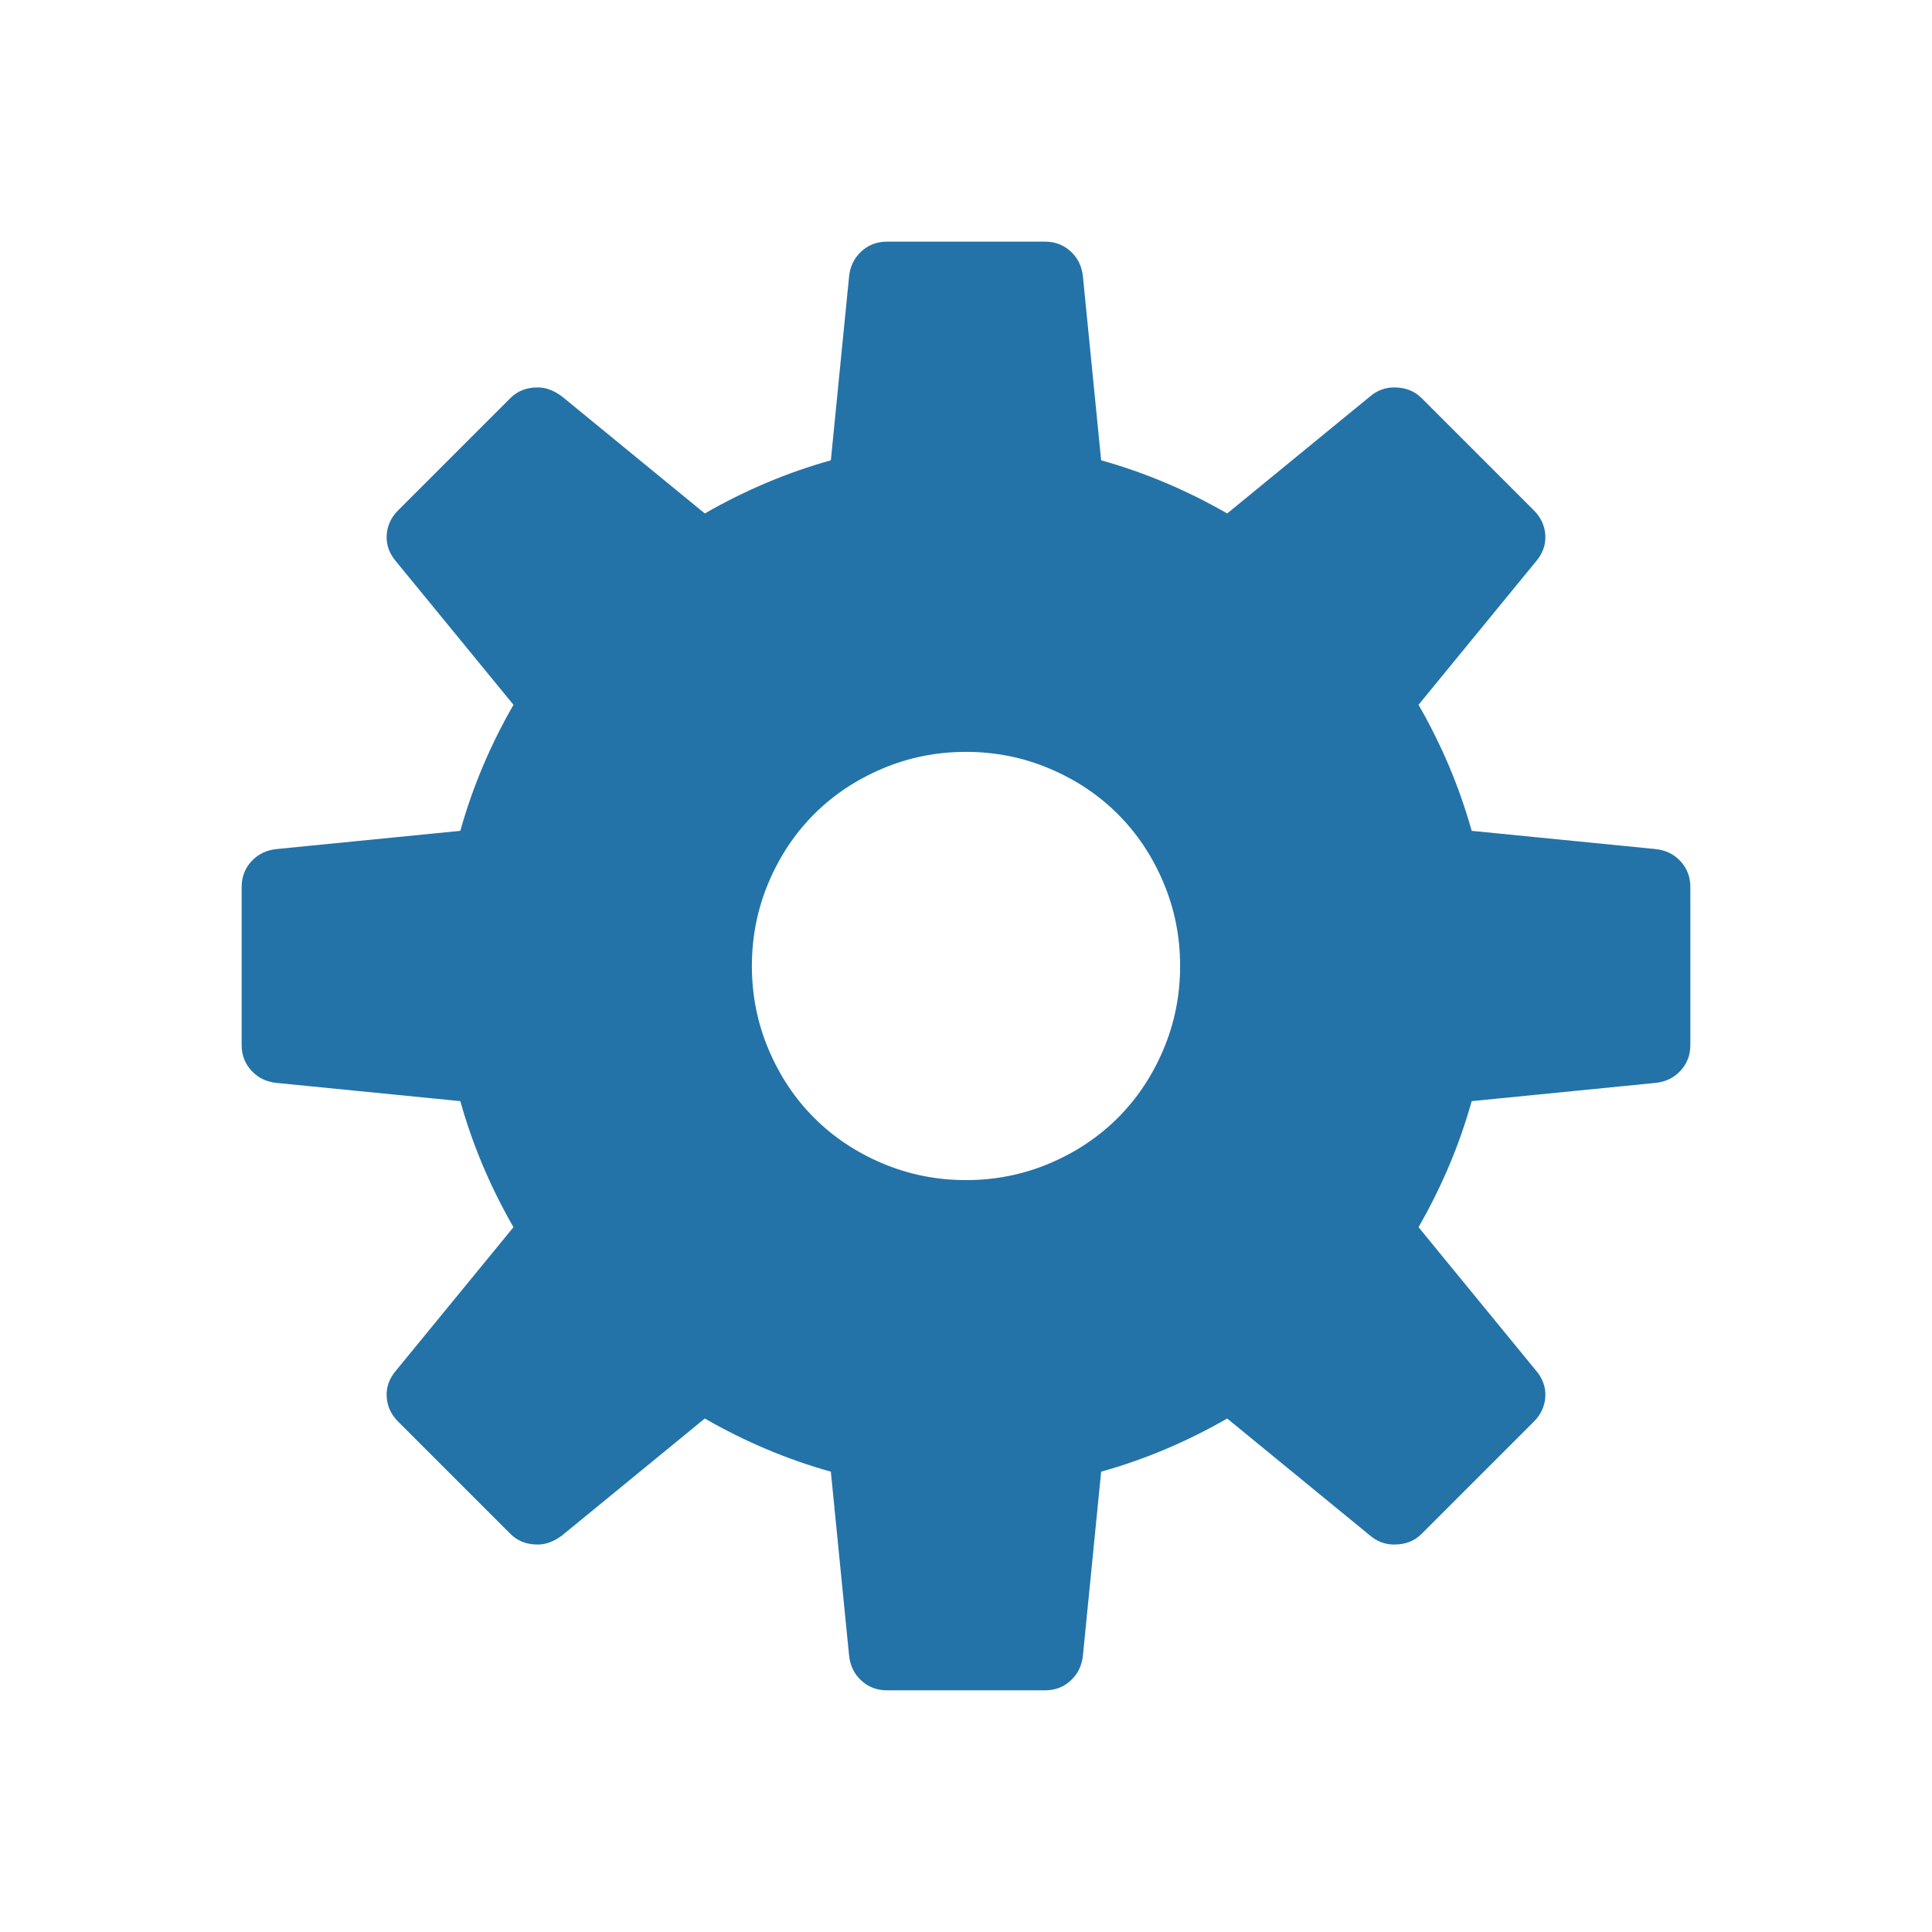 <svg clip-rule="evenodd" fill-rule="evenodd" stroke-linejoin="round" stroke-miterlimit="2" viewBox="0 0 24 24" xmlns="http://www.w3.org/2000/svg"><path d="m0 3.384c.232 0 .452-.044.66-.132s.388-.208.54-.36.272-.332.36-.54.132-.428.132-.66-.044-.452-.132-.66-.208-.388-.36-.54-.332-.272-.54-.36-.428-.132-.66-.132-.452.044-.66.132-.388.208-.54.36-.272.332-.36.54-.132.428-.132.66.044.452.132.66.208.388.36.54.332.272.54.36.428.132.66.132m5.646-2.52c.052.056.078.124.078.204v1.248c0 .08-.026.148-.078.204s-.118.088-.198.096l-1.452.144c-.096.344-.236.676-.42.996l.924 1.128c.056.064.082.134.078.21s-.034.142-.09.198l-.888.888c-.056.056-.128.084-.216.084-.072 0-.136-.024-.192-.072l-1.128-.924c-.32.184-.652.324-.996.42l-.144 1.452c-.008.08-.04.146-.096.198s-.124.078-.204.078h-1.248c-.08 0-.148-.026-.204-.078s-.088-.118-.096-.198l-.144-1.452c-.344-.096-.676-.236-.996-.42l-1.128.924c-.064.048-.128.072-.192.072-.088 0-.16-.028-.216-.084l-.888-.888c-.056-.056-.086-.122-.09-.198s.022-.146.078-.21l.924-1.128c-.184-.32-.324-.652-.42-.996l-1.452-.144c-.08-.008-.146-.04-.198-.096s-.078-.124-.078-.204v-1.248c0-.08.026-.148.078-.204s.118-.088.198-.096l1.452-.144c.096-.344.236-.676.42-.996l-.924-1.128c-.056-.064-.082-.134-.078-.21s.034-.142.09-.198l.888-.888c.056-.056.128-.084.216-.084.064 0 .128.024.192.072l1.128.924c.32-.184.652-.324.996-.42l.144-1.452c.008-.08.04-.146.096-.198s.124-.078.204-.078h1.248c.08 0 .148.026.204.078s.088.118.096.198l.144 1.452c.344.096.676.236.996.42l1.128-.924c.056-.048.12-.072.192-.072.088 0 .16.028.216.084l.888.888c.056.056.086.122.09.198s-.022.146-.078.21l-.924 1.128c.184.32.324.652.42.996l1.452.144c.08.008.146.04.198.096" fill="#2373a8" fill-rule="nonzero" transform="matrix(1.572 0 0 1.572 12 9.34)"/></svg>